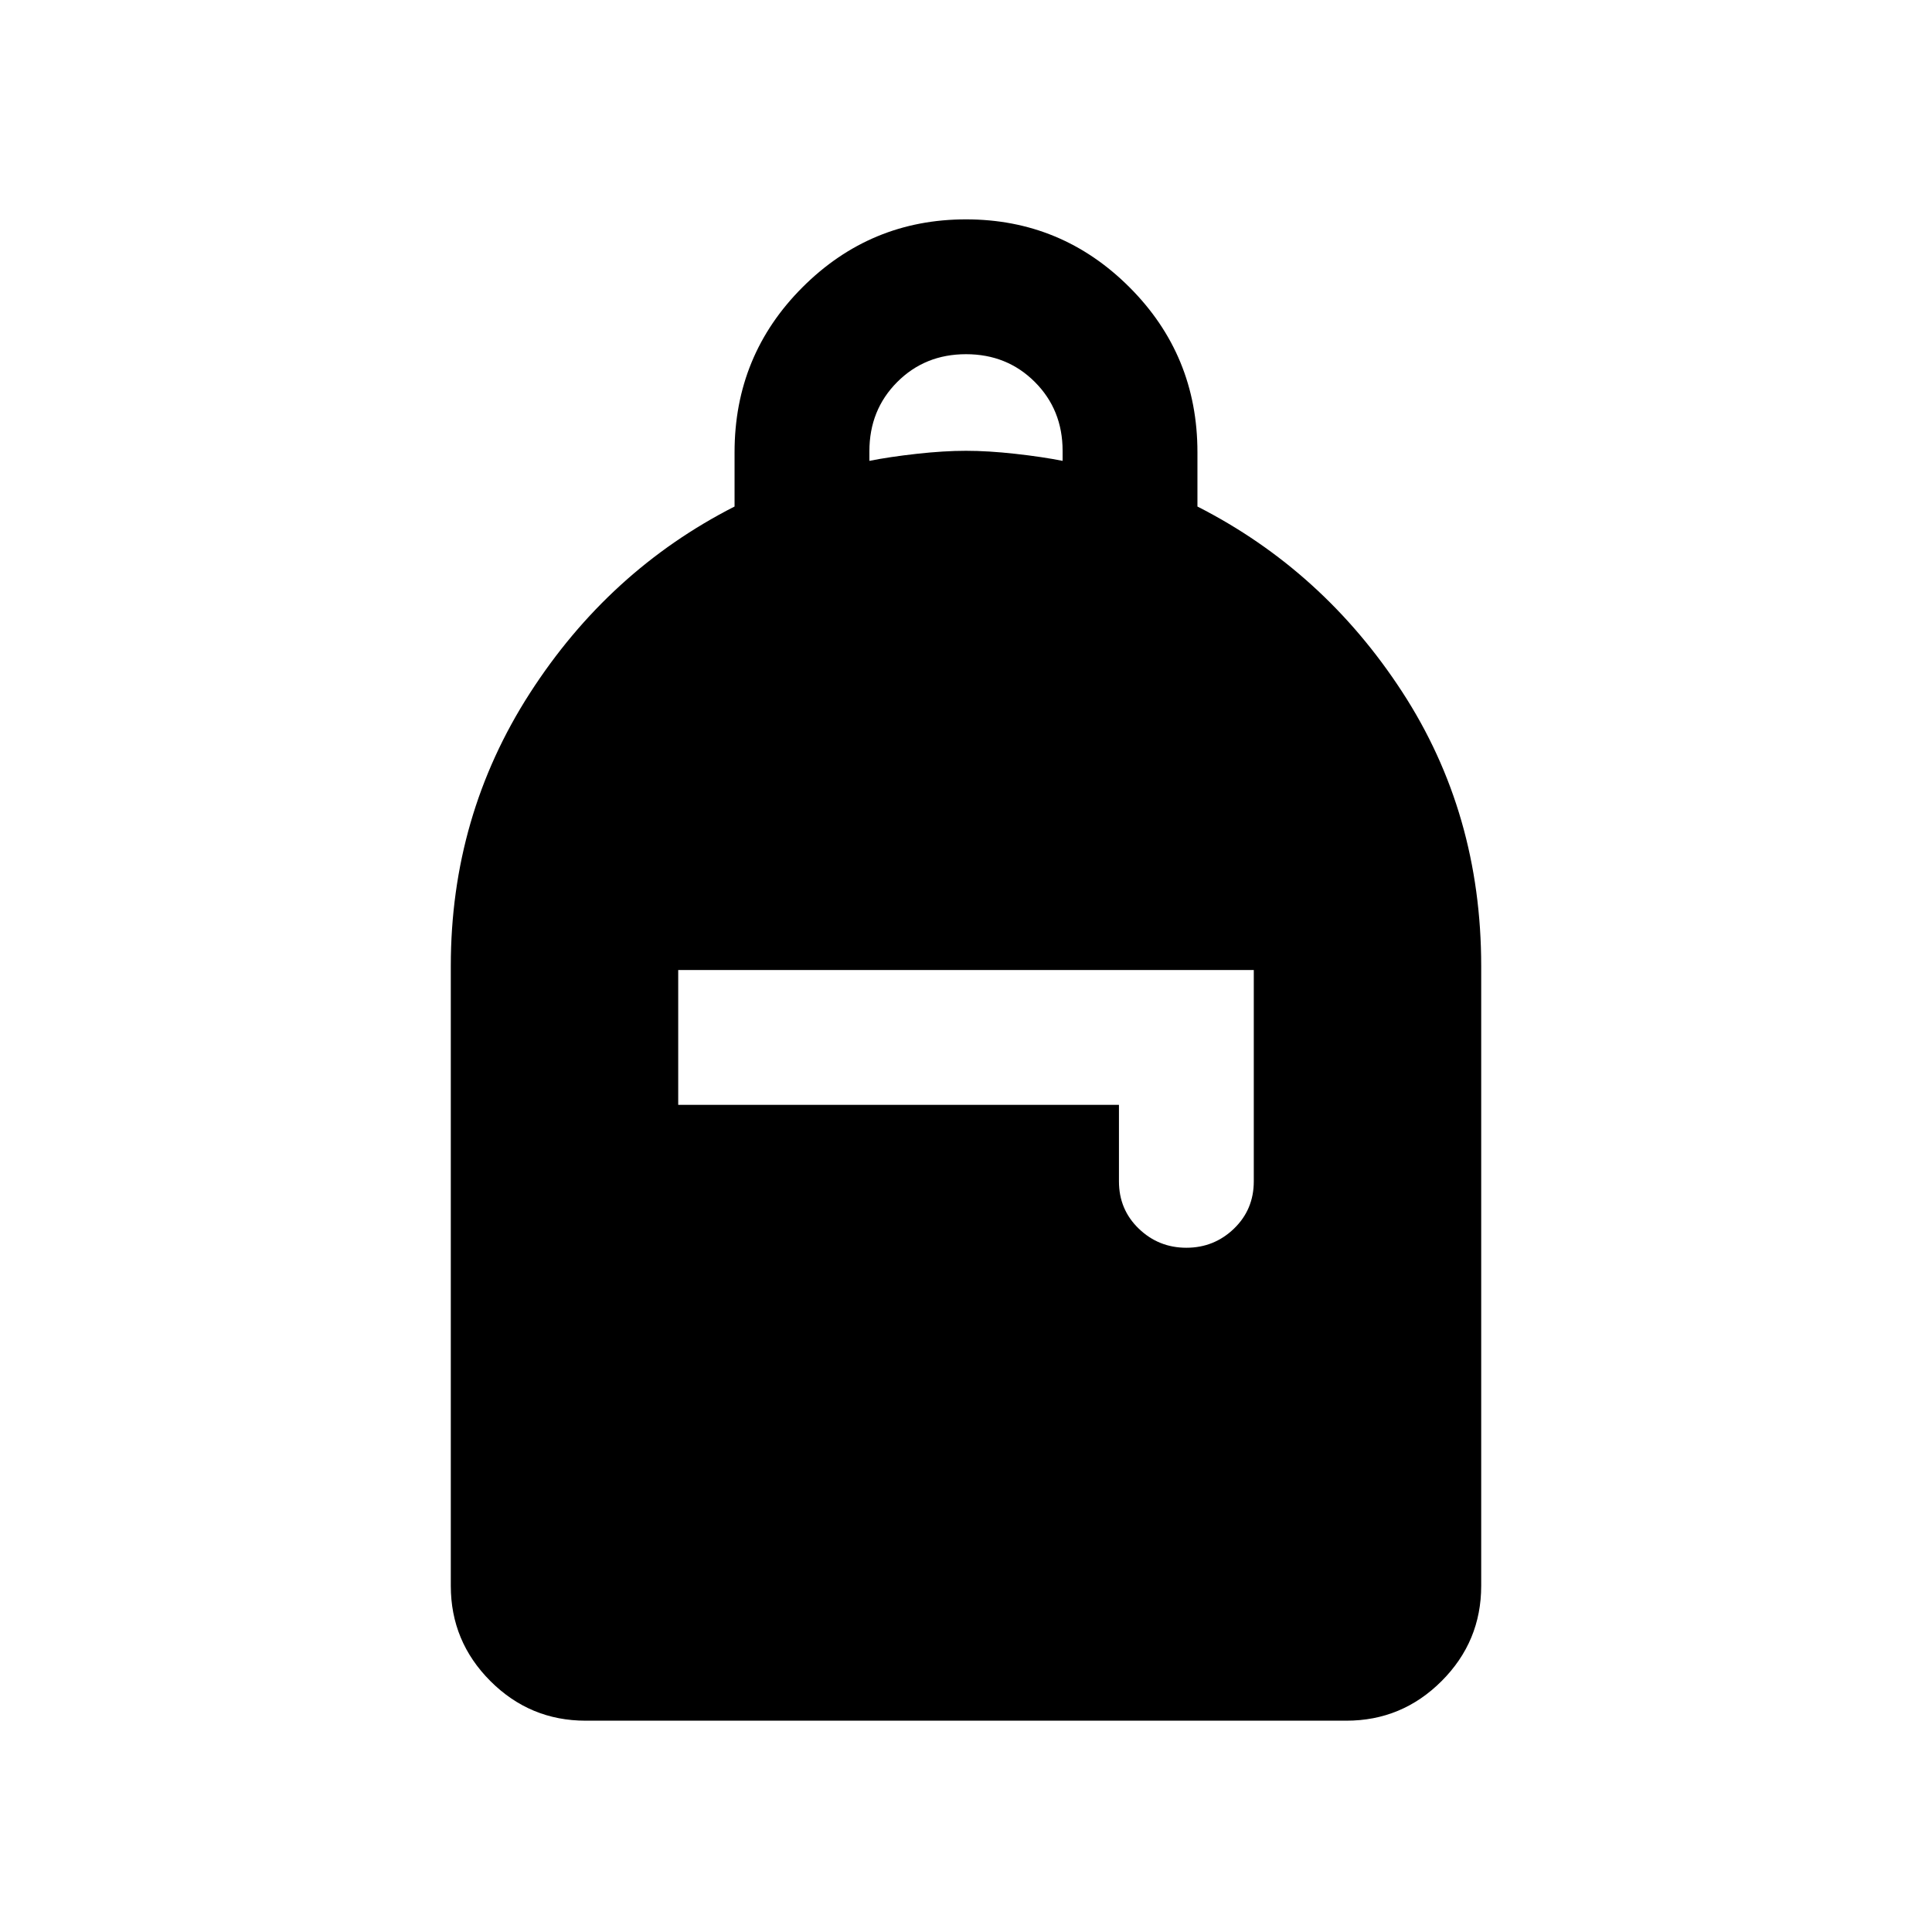 <svg xmlns="http://www.w3.org/2000/svg" height="20" viewBox="0 -960 960 960" width="20"><path d="M291-105q-27.64 0-47.32-19.68T224-172v-308q0-74.5 39.25-135.5T365-708.31v-26.99q0-48.2 33.75-81.95T480-851q47.5 0 81.25 33.75T595-735.3v26.99q62.5 31.81 101.75 92.11T736-480v308q0 27.64-19.68 47.32T669-105H291Zm298.5-235q13.8 0 23.65-9.49Q623-358.98 623-373v-105H337v67h219v38q0 14.02 9.85 23.51Q575.7-340 589.5-340ZM432-731q10-2 23.5-3.5T480-736q11 0 24.5 1.5T528-731v-5q0-20.4-13.8-34.2Q500.4-784 480-784q-20.4 0-34.2 13.85Q432-756.3 432-735.82v4.82Z"/></svg>